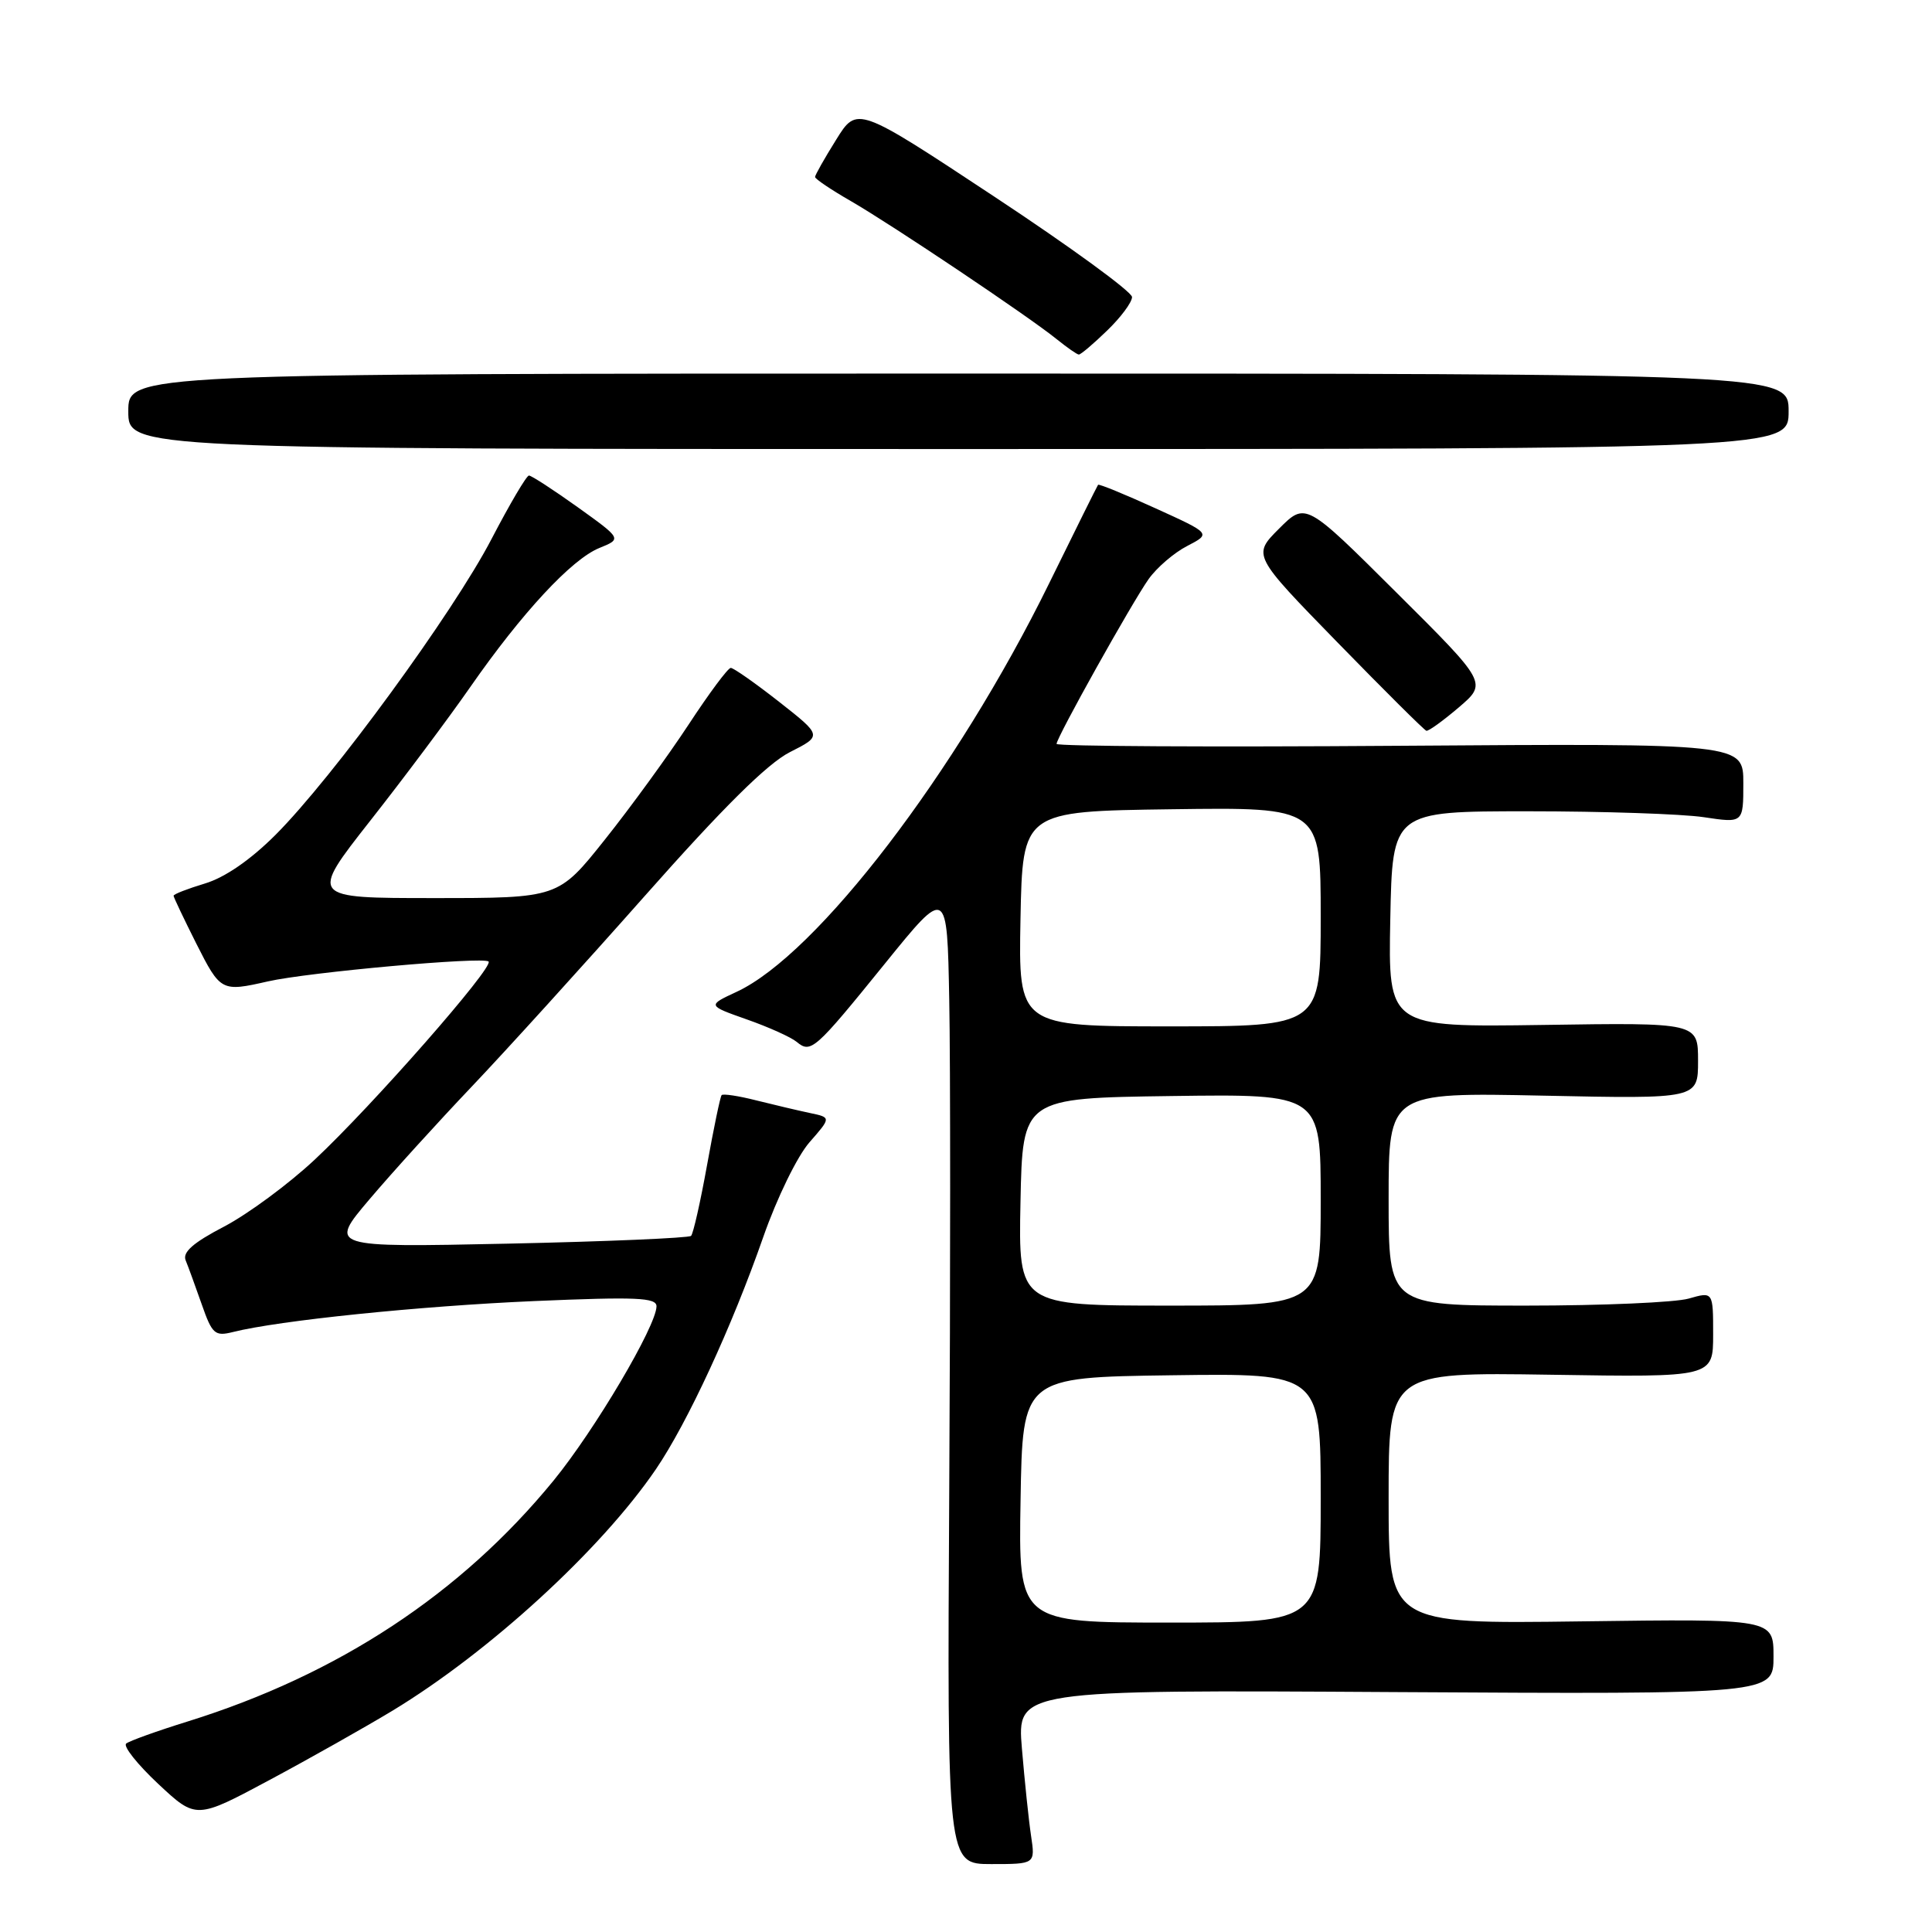 <?xml version="1.0" encoding="UTF-8" standalone="no"?>
<!DOCTYPE svg PUBLIC "-//W3C//DTD SVG 1.1//EN" "http://www.w3.org/Graphics/SVG/1.1/DTD/svg11.dtd" >
<svg xmlns="http://www.w3.org/2000/svg" xmlns:xlink="http://www.w3.org/1999/xlink" version="1.1" viewBox="0 0 256 256">
 <g >
 <path fill="currentColor"
d=" M 136.62 243.25 C 136.31 241.19 135.77 235.99 135.41 231.71 C 134.76 223.91 134.76 223.91 184.88 224.21 C 235.00 224.50 235.00 224.50 235.00 219.50 C 235.00 214.50 235.00 214.50 209.50 214.84 C 184.00 215.18 184.00 215.18 184.00 198.50 C 184.00 181.83 184.00 181.83 205.50 182.16 C 227.00 182.50 227.00 182.50 227.00 176.82 C 227.00 171.14 227.00 171.14 223.76 172.07 C 221.97 172.58 212.30 173.00 202.26 173.00 C 184.00 173.00 184.00 173.00 184.00 158.87 C 184.00 144.75 184.00 144.75 204.50 145.18 C 225.00 145.61 225.00 145.61 225.00 140.56 C 225.00 135.50 225.00 135.50 204.47 135.81 C 183.94 136.11 183.94 136.11 184.22 121.81 C 184.50 107.50 184.50 107.50 202.50 107.50 C 212.40 107.50 222.86 107.85 225.75 108.28 C 231.00 109.07 231.00 109.07 231.00 103.78 C 231.00 98.50 231.00 98.50 185.50 98.82 C 160.48 99.00 140.00 98.89 140.00 98.57 C 140.00 97.73 149.94 79.93 152.20 76.73 C 153.28 75.21 155.58 73.23 157.32 72.34 C 160.48 70.70 160.48 70.70 153.08 67.34 C 149.02 65.49 145.60 64.09 145.50 64.24 C 145.39 64.38 142.46 70.28 138.99 77.35 C 126.72 102.34 108.25 126.48 97.61 131.42 C 93.72 133.23 93.72 133.23 98.96 135.08 C 101.84 136.09 104.81 137.43 105.56 138.05 C 107.45 139.62 107.96 139.16 117.25 127.69 C 125.50 117.50 125.50 117.50 125.78 132.50 C 125.94 140.75 125.94 169.89 125.78 197.25 C 125.50 247.00 125.50 247.00 131.34 247.00 C 137.18 247.00 137.18 247.00 136.62 243.25 Z  M 52.00 226.68 C 64.84 218.90 79.65 205.33 86.91 194.68 C 91.09 188.54 97.00 175.77 101.14 163.90 C 102.95 158.72 105.65 153.20 107.26 151.36 C 110.14 148.07 110.14 148.07 107.32 147.48 C 105.77 147.15 102.57 146.40 100.22 145.81 C 97.87 145.21 95.80 144.90 95.62 145.11 C 95.43 145.33 94.57 149.49 93.69 154.37 C 92.81 159.25 91.86 163.47 91.57 163.76 C 91.29 164.04 80.37 164.51 67.30 164.79 C 43.55 165.29 43.55 165.29 48.97 158.90 C 51.95 155.38 58.04 148.68 62.49 144.00 C 66.94 139.32 77.28 127.93 85.47 118.68 C 95.80 107.01 101.67 101.19 104.65 99.67 C 108.96 97.49 108.96 97.49 103.23 92.99 C 100.08 90.52 97.20 88.50 96.83 88.50 C 96.46 88.50 93.95 91.88 91.25 96.00 C 88.54 100.12 83.55 106.99 80.15 111.25 C 73.98 119.00 73.98 119.00 57.49 119.00 C 41.01 119.00 41.01 119.00 49.06 108.75 C 53.50 103.11 59.46 95.14 62.31 91.04 C 69.15 81.21 75.73 74.11 79.42 72.61 C 82.40 71.40 82.40 71.40 76.54 67.20 C 73.31 64.89 70.41 63.01 70.09 63.01 C 69.76 63.02 67.53 66.81 65.12 71.44 C 60.06 81.17 44.07 103.06 36.50 110.63 C 33.19 113.94 29.79 116.28 27.15 117.07 C 24.87 117.76 23.00 118.48 23.00 118.69 C 23.00 118.89 24.36 121.74 26.01 125.03 C 29.22 131.38 29.34 131.44 35.50 130.04 C 40.81 128.83 64.07 126.73 64.74 127.41 C 65.47 128.13 49.33 146.53 41.69 153.67 C 38.25 156.89 32.85 160.87 29.71 162.52 C 25.60 164.66 24.16 165.92 24.60 167.00 C 24.94 167.82 25.89 170.45 26.73 172.83 C 28.11 176.78 28.47 177.10 30.87 176.50 C 36.95 174.97 55.60 173.06 70.75 172.40 C 84.34 171.82 87.00 171.93 86.99 173.10 C 86.96 175.71 78.83 189.47 73.36 196.17 C 61.09 211.18 44.82 221.89 24.88 228.10 C 20.82 229.36 17.15 230.68 16.72 231.03 C 16.29 231.38 18.20 233.78 20.96 236.37 C 25.99 241.07 25.99 241.07 35.75 235.84 C 41.11 232.97 48.42 228.84 52.00 226.68 Z  M 193.29 93.74 C 197.08 90.50 197.08 90.50 185.04 78.52 C 173.00 66.53 173.00 66.53 169.48 70.05 C 165.96 73.57 165.96 73.57 177.23 85.13 C 183.43 91.49 188.72 96.75 189.00 96.83 C 189.28 96.91 191.21 95.51 193.29 93.74 Z  M 237.00 54.50 C 237.00 49.50 237.00 49.50 127.00 49.50 C 17.00 49.50 17.00 49.50 17.00 54.50 C 17.00 59.50 17.00 59.50 127.00 59.50 C 237.00 59.50 237.00 59.50 237.00 54.50 Z  M 146.70 43.80 C 148.52 42.05 150.00 40.05 150.00 39.36 C 150.00 38.67 141.80 32.69 131.79 26.08 C 113.57 14.04 113.57 14.04 110.79 18.52 C 109.25 20.98 108.00 23.20 108.00 23.45 C 108.00 23.71 110.14 25.15 112.75 26.65 C 118.22 29.81 136.30 41.93 140.00 44.93 C 141.38 46.04 142.70 46.97 142.95 46.98 C 143.20 46.99 144.89 45.56 146.70 43.80 Z  M 135.23 198.75 C 135.50 182.50 135.50 182.50 155.25 182.23 C 175.00 181.96 175.00 181.96 175.00 198.48 C 175.00 215.00 175.00 215.00 154.98 215.00 C 134.95 215.00 134.95 215.00 135.23 198.75 Z  M 135.22 159.25 C 135.50 145.50 135.50 145.50 155.25 145.23 C 175.00 144.96 175.00 144.96 175.00 158.98 C 175.00 173.00 175.00 173.00 154.97 173.00 C 134.94 173.00 134.94 173.00 135.22 159.25 Z  M 135.22 121.75 C 135.50 107.50 135.50 107.50 155.25 107.23 C 175.00 106.96 175.00 106.96 175.00 121.48 C 175.00 136.00 175.00 136.00 154.97 136.00 C 134.95 136.00 134.95 136.00 135.22 121.75 Z "/>
</g>
</svg>